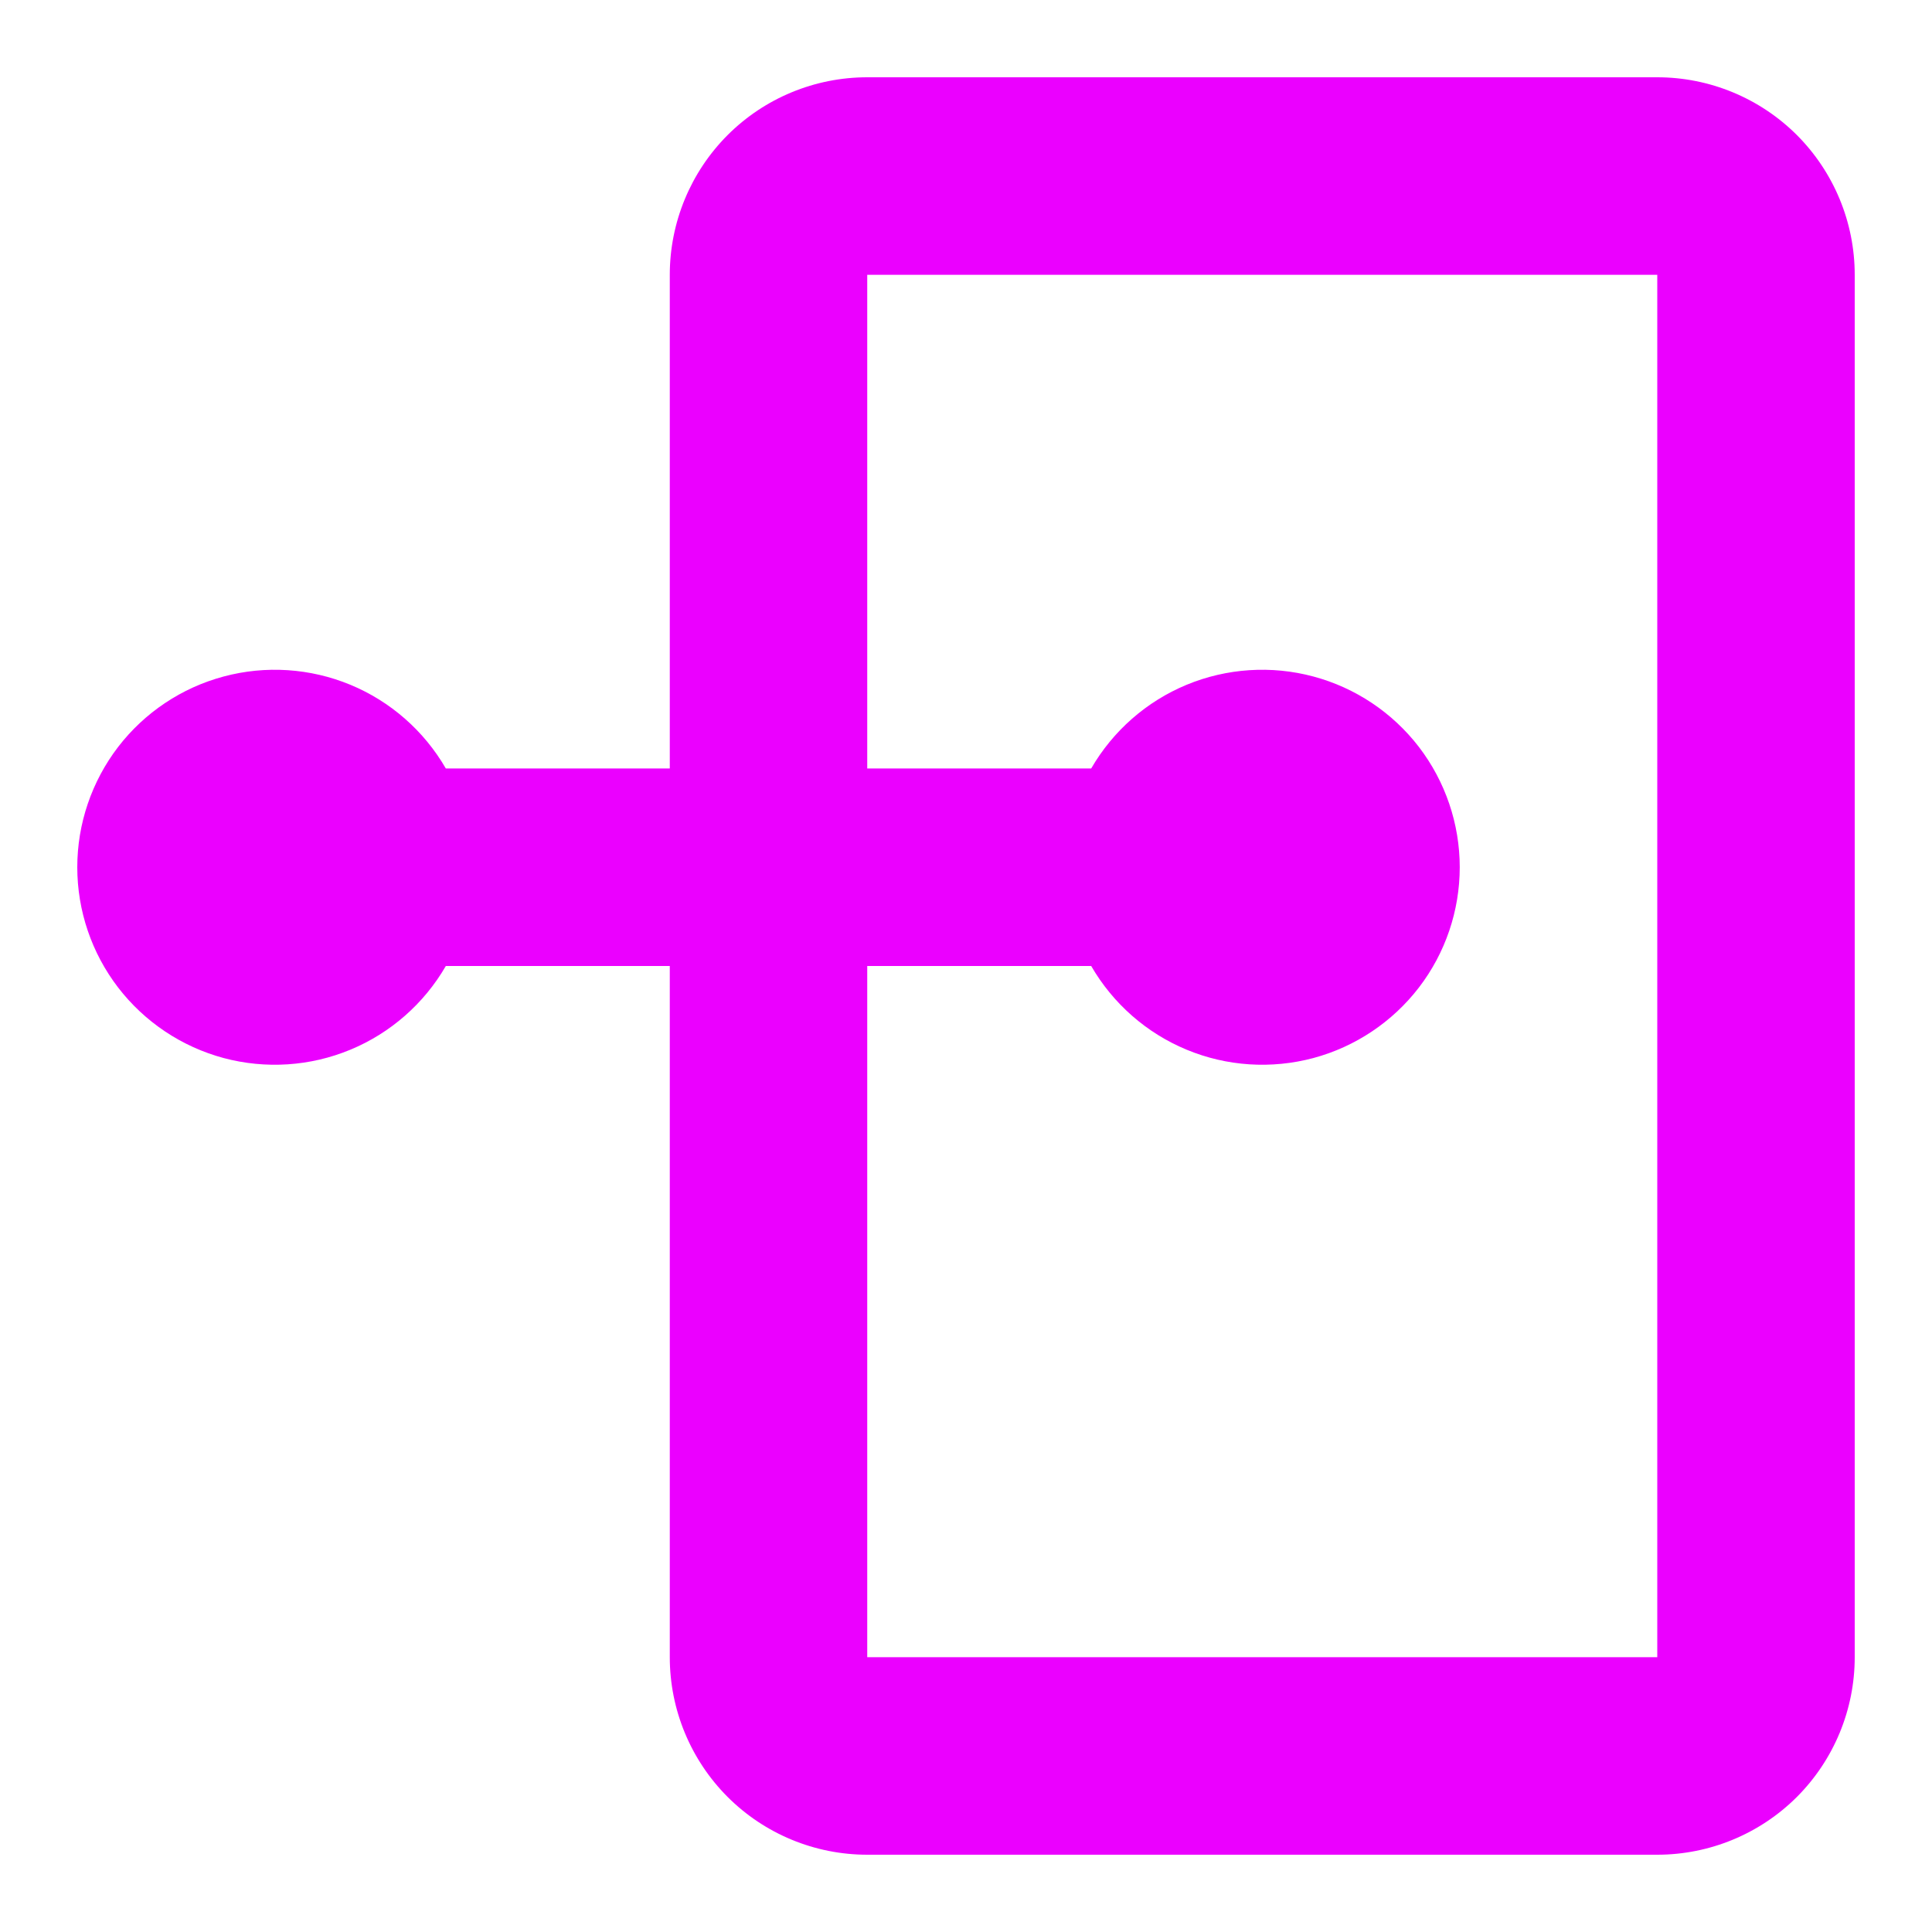 <svg width="25" height="25" viewBox="0 0 25 25" fill="none" xmlns="http://www.w3.org/2000/svg">
<path fill-rule="evenodd" clip-rule="evenodd" d="M8.667 12.5H5.769C5.487 12.987 5.053 13.368 4.534 13.583C4.014 13.799 3.438 13.836 2.894 13.691C2.351 13.545 1.871 13.224 1.528 12.778C1.186 12.332 1 11.785 1 11.222C1 10.66 1.186 10.113 1.528 9.666C1.871 9.22 2.351 8.899 2.894 8.754C3.438 8.608 4.014 8.646 4.534 8.861C5.053 9.076 5.487 9.457 5.769 9.944H8.667V3.556C8.667 2.878 8.936 2.228 9.415 1.748C9.894 1.269 10.544 1 11.222 1H21.445C22.122 1 22.772 1.269 23.252 1.748C23.731 2.228 24 2.878 24 3.556V21.444C24 22.122 23.731 22.772 23.252 23.252C22.772 23.731 22.122 24 21.445 24H11.222C10.544 24 9.894 23.731 9.415 23.252C8.936 22.772 8.667 22.122 8.667 21.444V12.5ZM11.222 12.5V21.444H21.445V3.556H11.222V9.944H14.12C14.402 9.457 14.836 9.076 15.355 8.861C15.875 8.646 16.451 8.608 16.995 8.754C17.538 8.899 18.018 9.22 18.361 9.666C18.703 10.113 18.889 10.66 18.889 11.222C18.889 11.785 18.703 12.332 18.361 12.778C18.018 13.224 17.538 13.545 16.995 13.691C16.451 13.836 15.875 13.799 15.355 13.583C14.836 13.368 14.402 12.987 14.12 12.5H11.222Z" fill="rgb(235, 0, 255)"/>
</svg>
